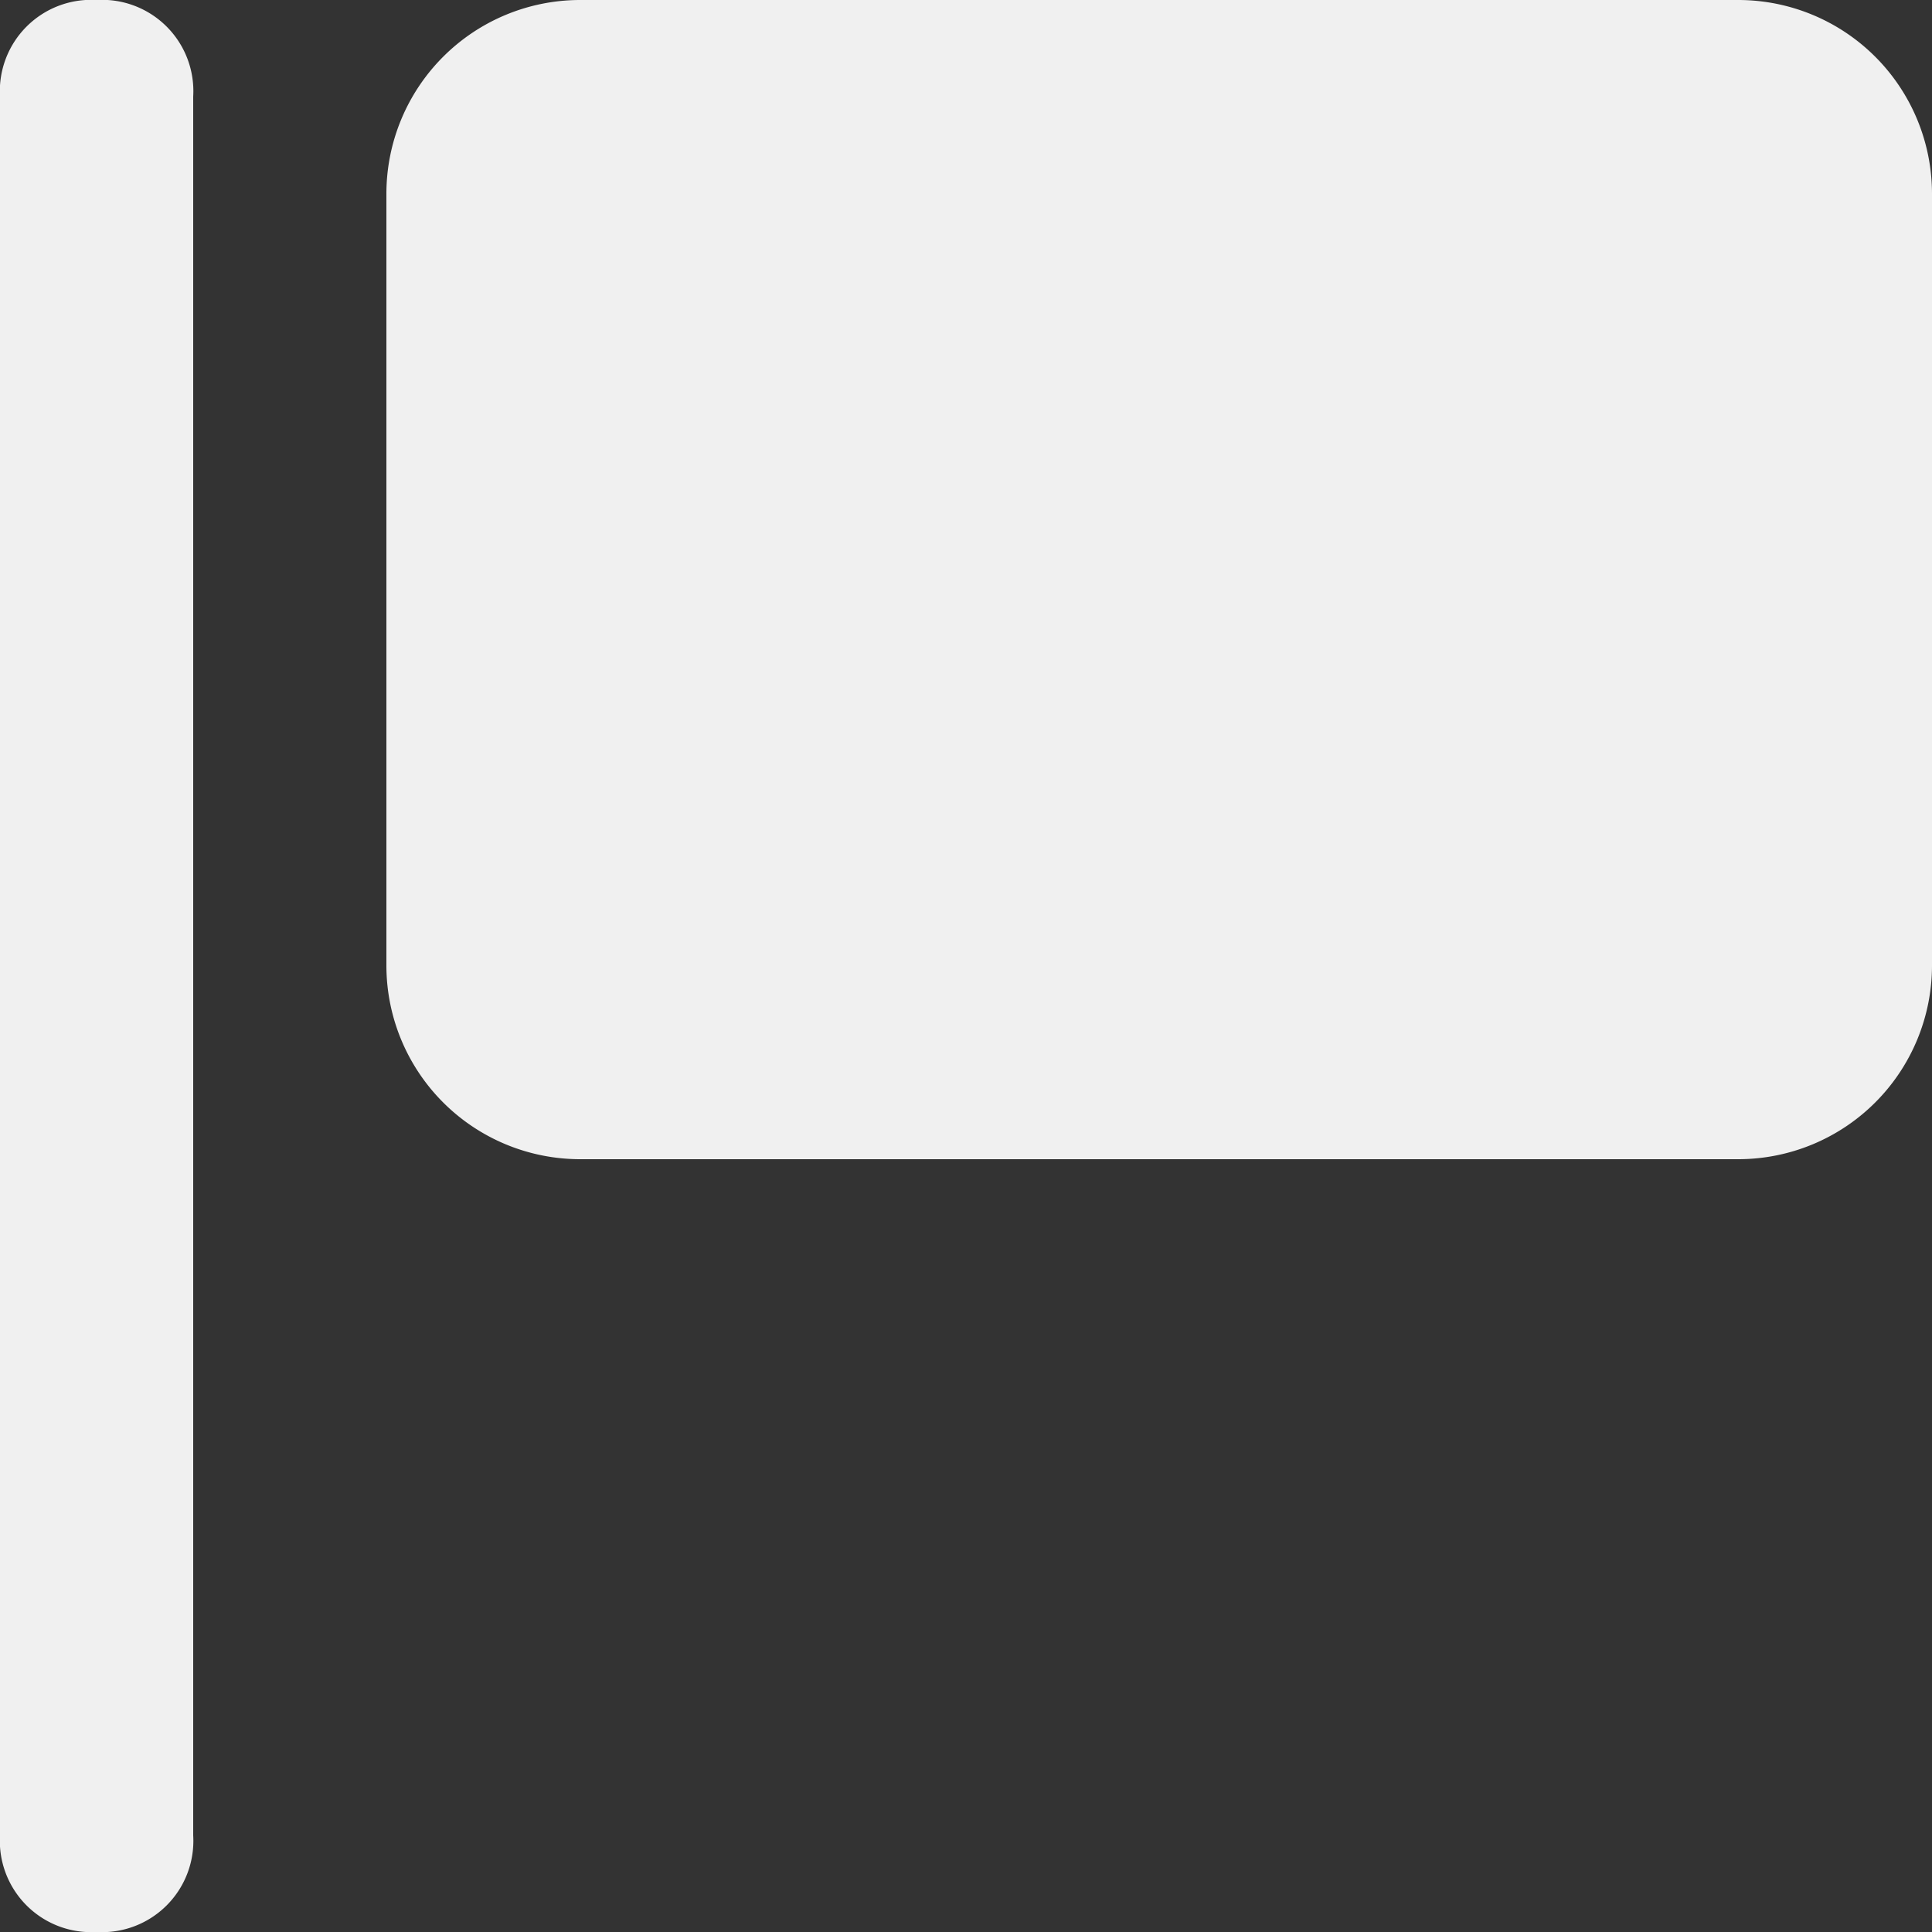<svg xmlns="http://www.w3.org/2000/svg" viewBox="-2728 8593 20 20"><rect x="-2728" y="8593" width="20" height="20" fill="#333333" stroke="none"/><defs><style>.a{fill:#f0f0f0;}</style></defs><path class="a" d="M2,1V19a.945.945,0,0,1-1,1,.945.945,0,0,1-1-1V1A.945.945,0,0,1,1,0,.945.945,0,0,1,2,1ZM18,0H6A2.006,2.006,0,0,0,4,2v8a2.006,2.006,0,0,0,2,2H18a2.006,2.006,0,0,0,2-2V2A2.006,2.006,0,0,0,18,0Z" transform="translate(-2728 8593)"/></svg>